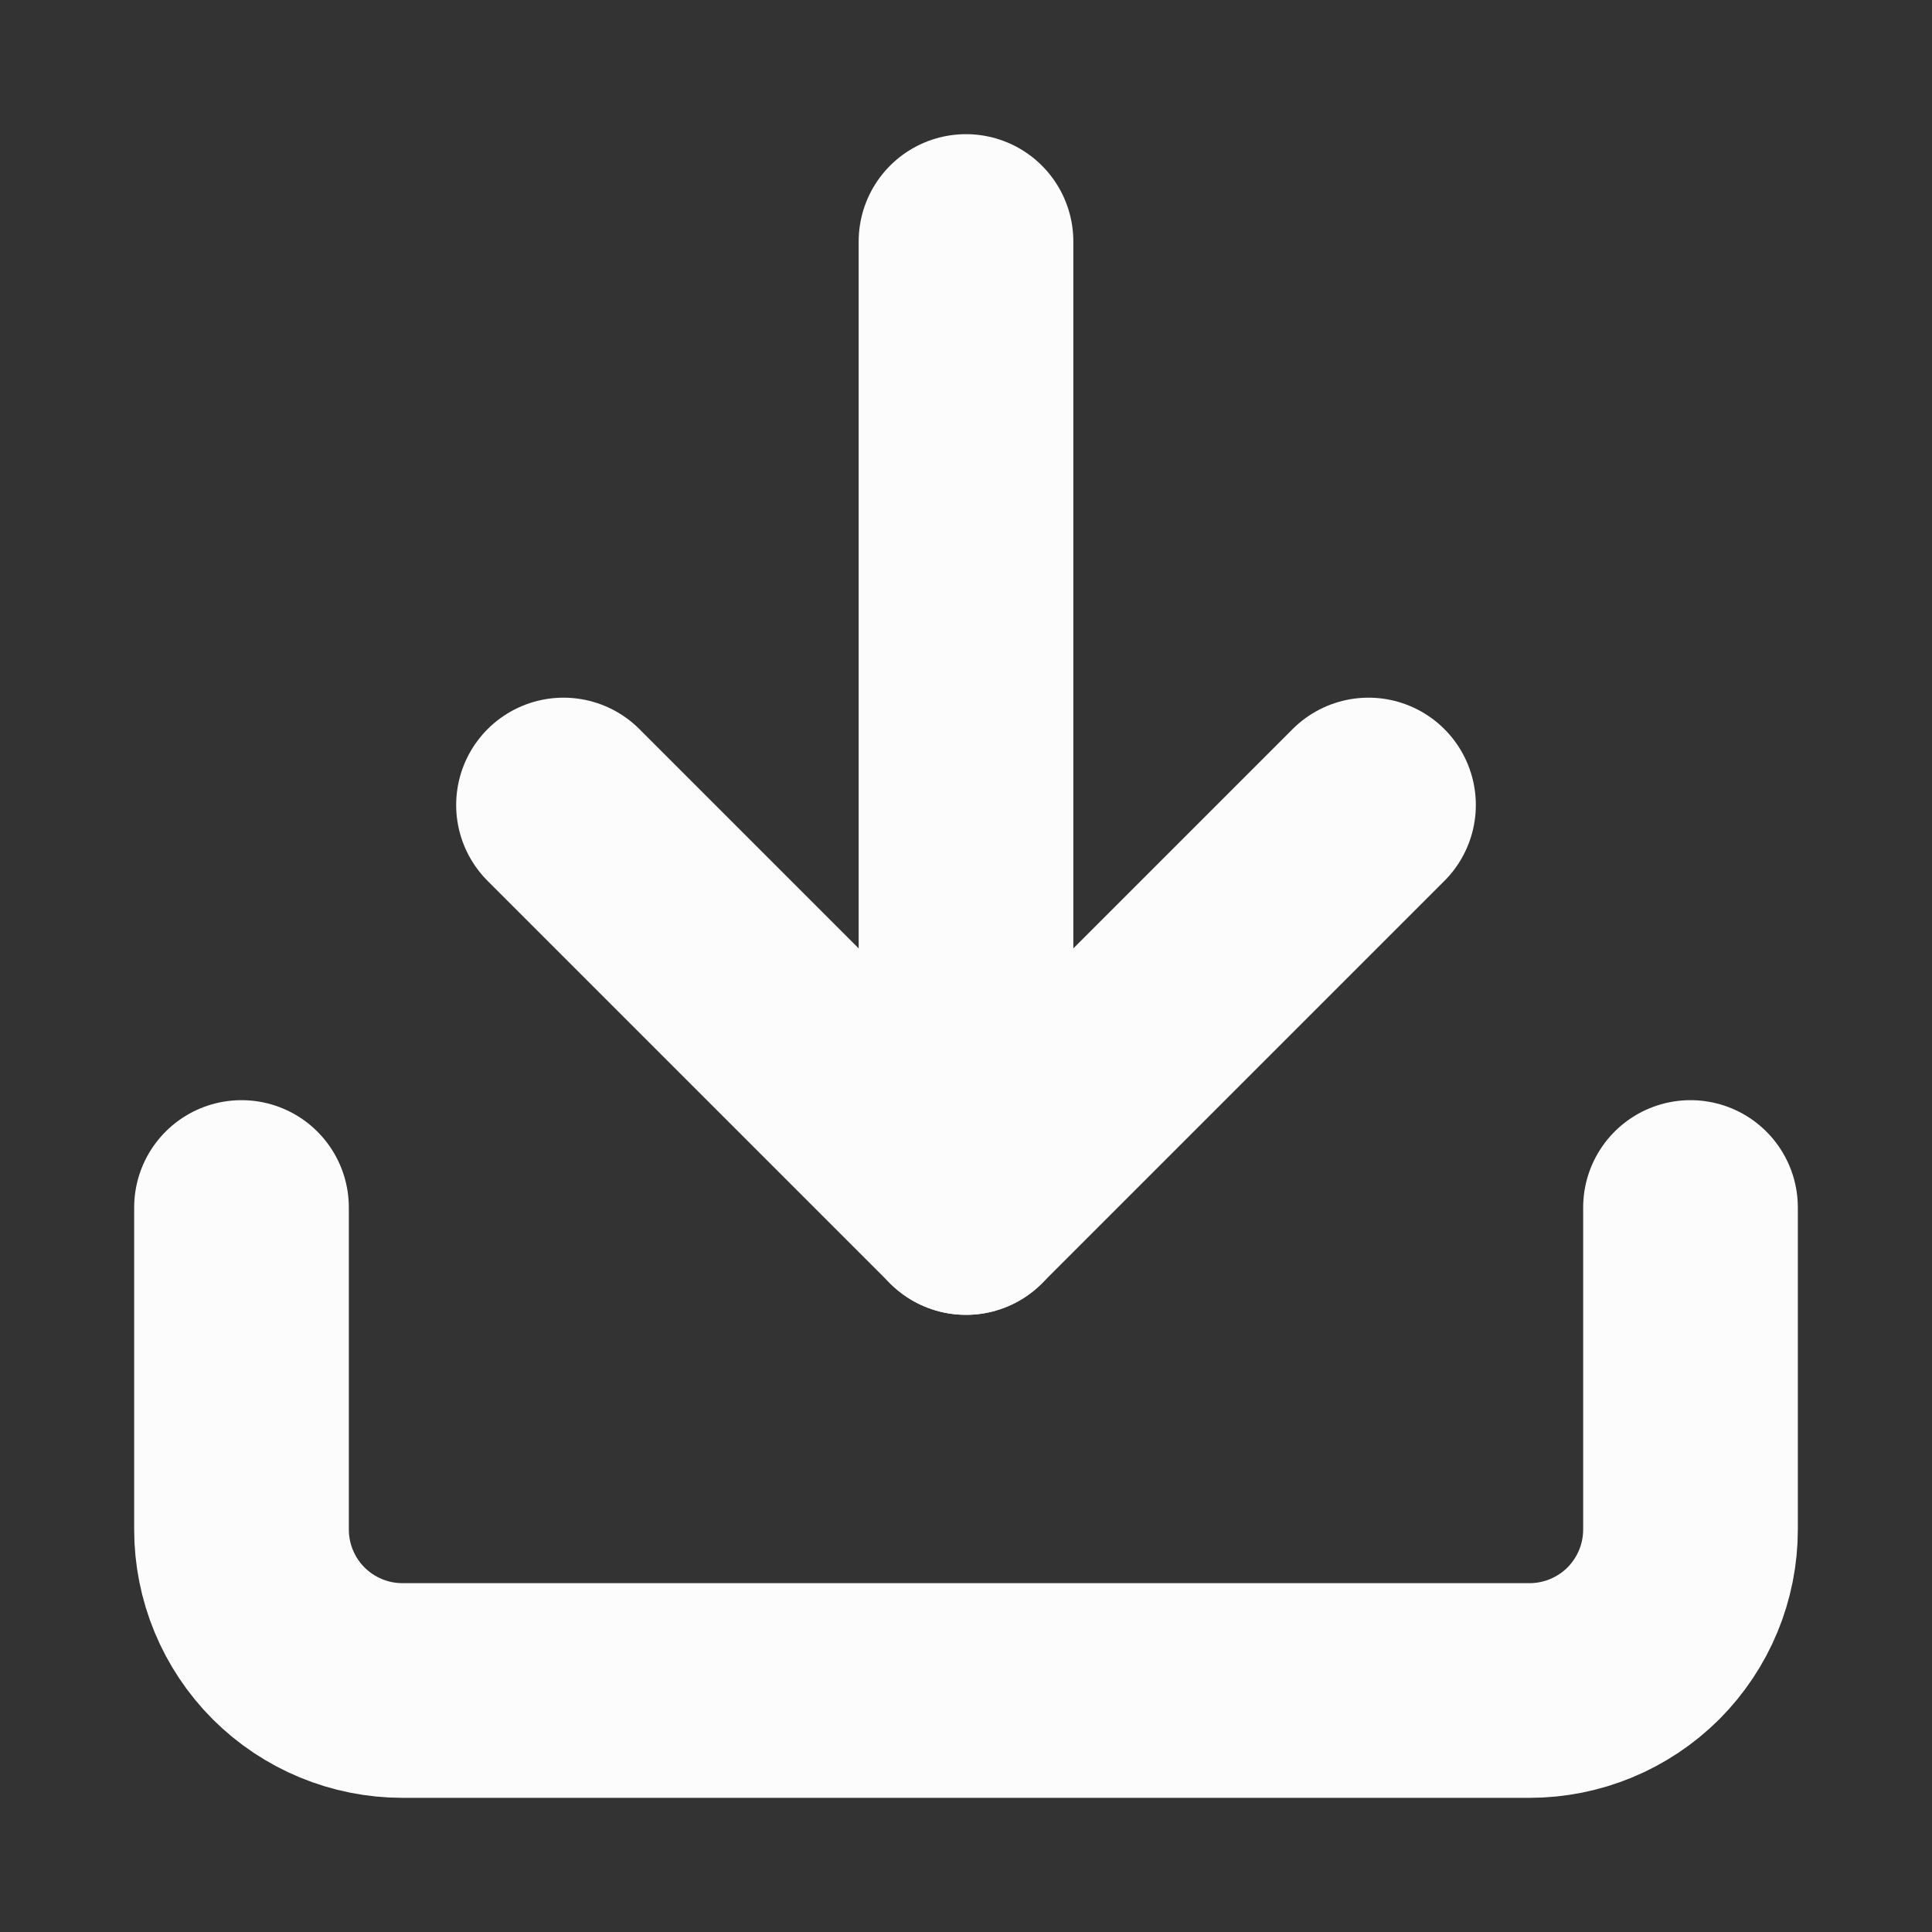 <svg xmlns="http://www.w3.org/2000/svg" width="18" height="18" viewBox="0 0 18 18" fill="none">
<rect x="0" y="0" width="18" height="18" fill="#333333" stroke="none"/>
<path d="M15.75 11.25V14.25C15.75 14.648 15.592 15.029 15.311 15.311C15.029 15.592 14.648 15.75 14.25 15.75H3.75C3.352 15.75 2.971 15.592 2.689 15.311C2.408 15.029 2.25 14.648 2.25 14.25V11.25" stroke="#FCFCFC" stroke-width="2" stroke-linecap="round" stroke-linejoin="round"/>
<path d="M5.25 7.5L9 11.25L12.75 7.5" stroke="#FCFCFC" stroke-width="2" stroke-linecap="round" stroke-linejoin="round"/>
<path d="M9 11.25V2.25" stroke="#FCFCFC" stroke-width="2" stroke-linecap="round" stroke-linejoin="round"/>
</svg>